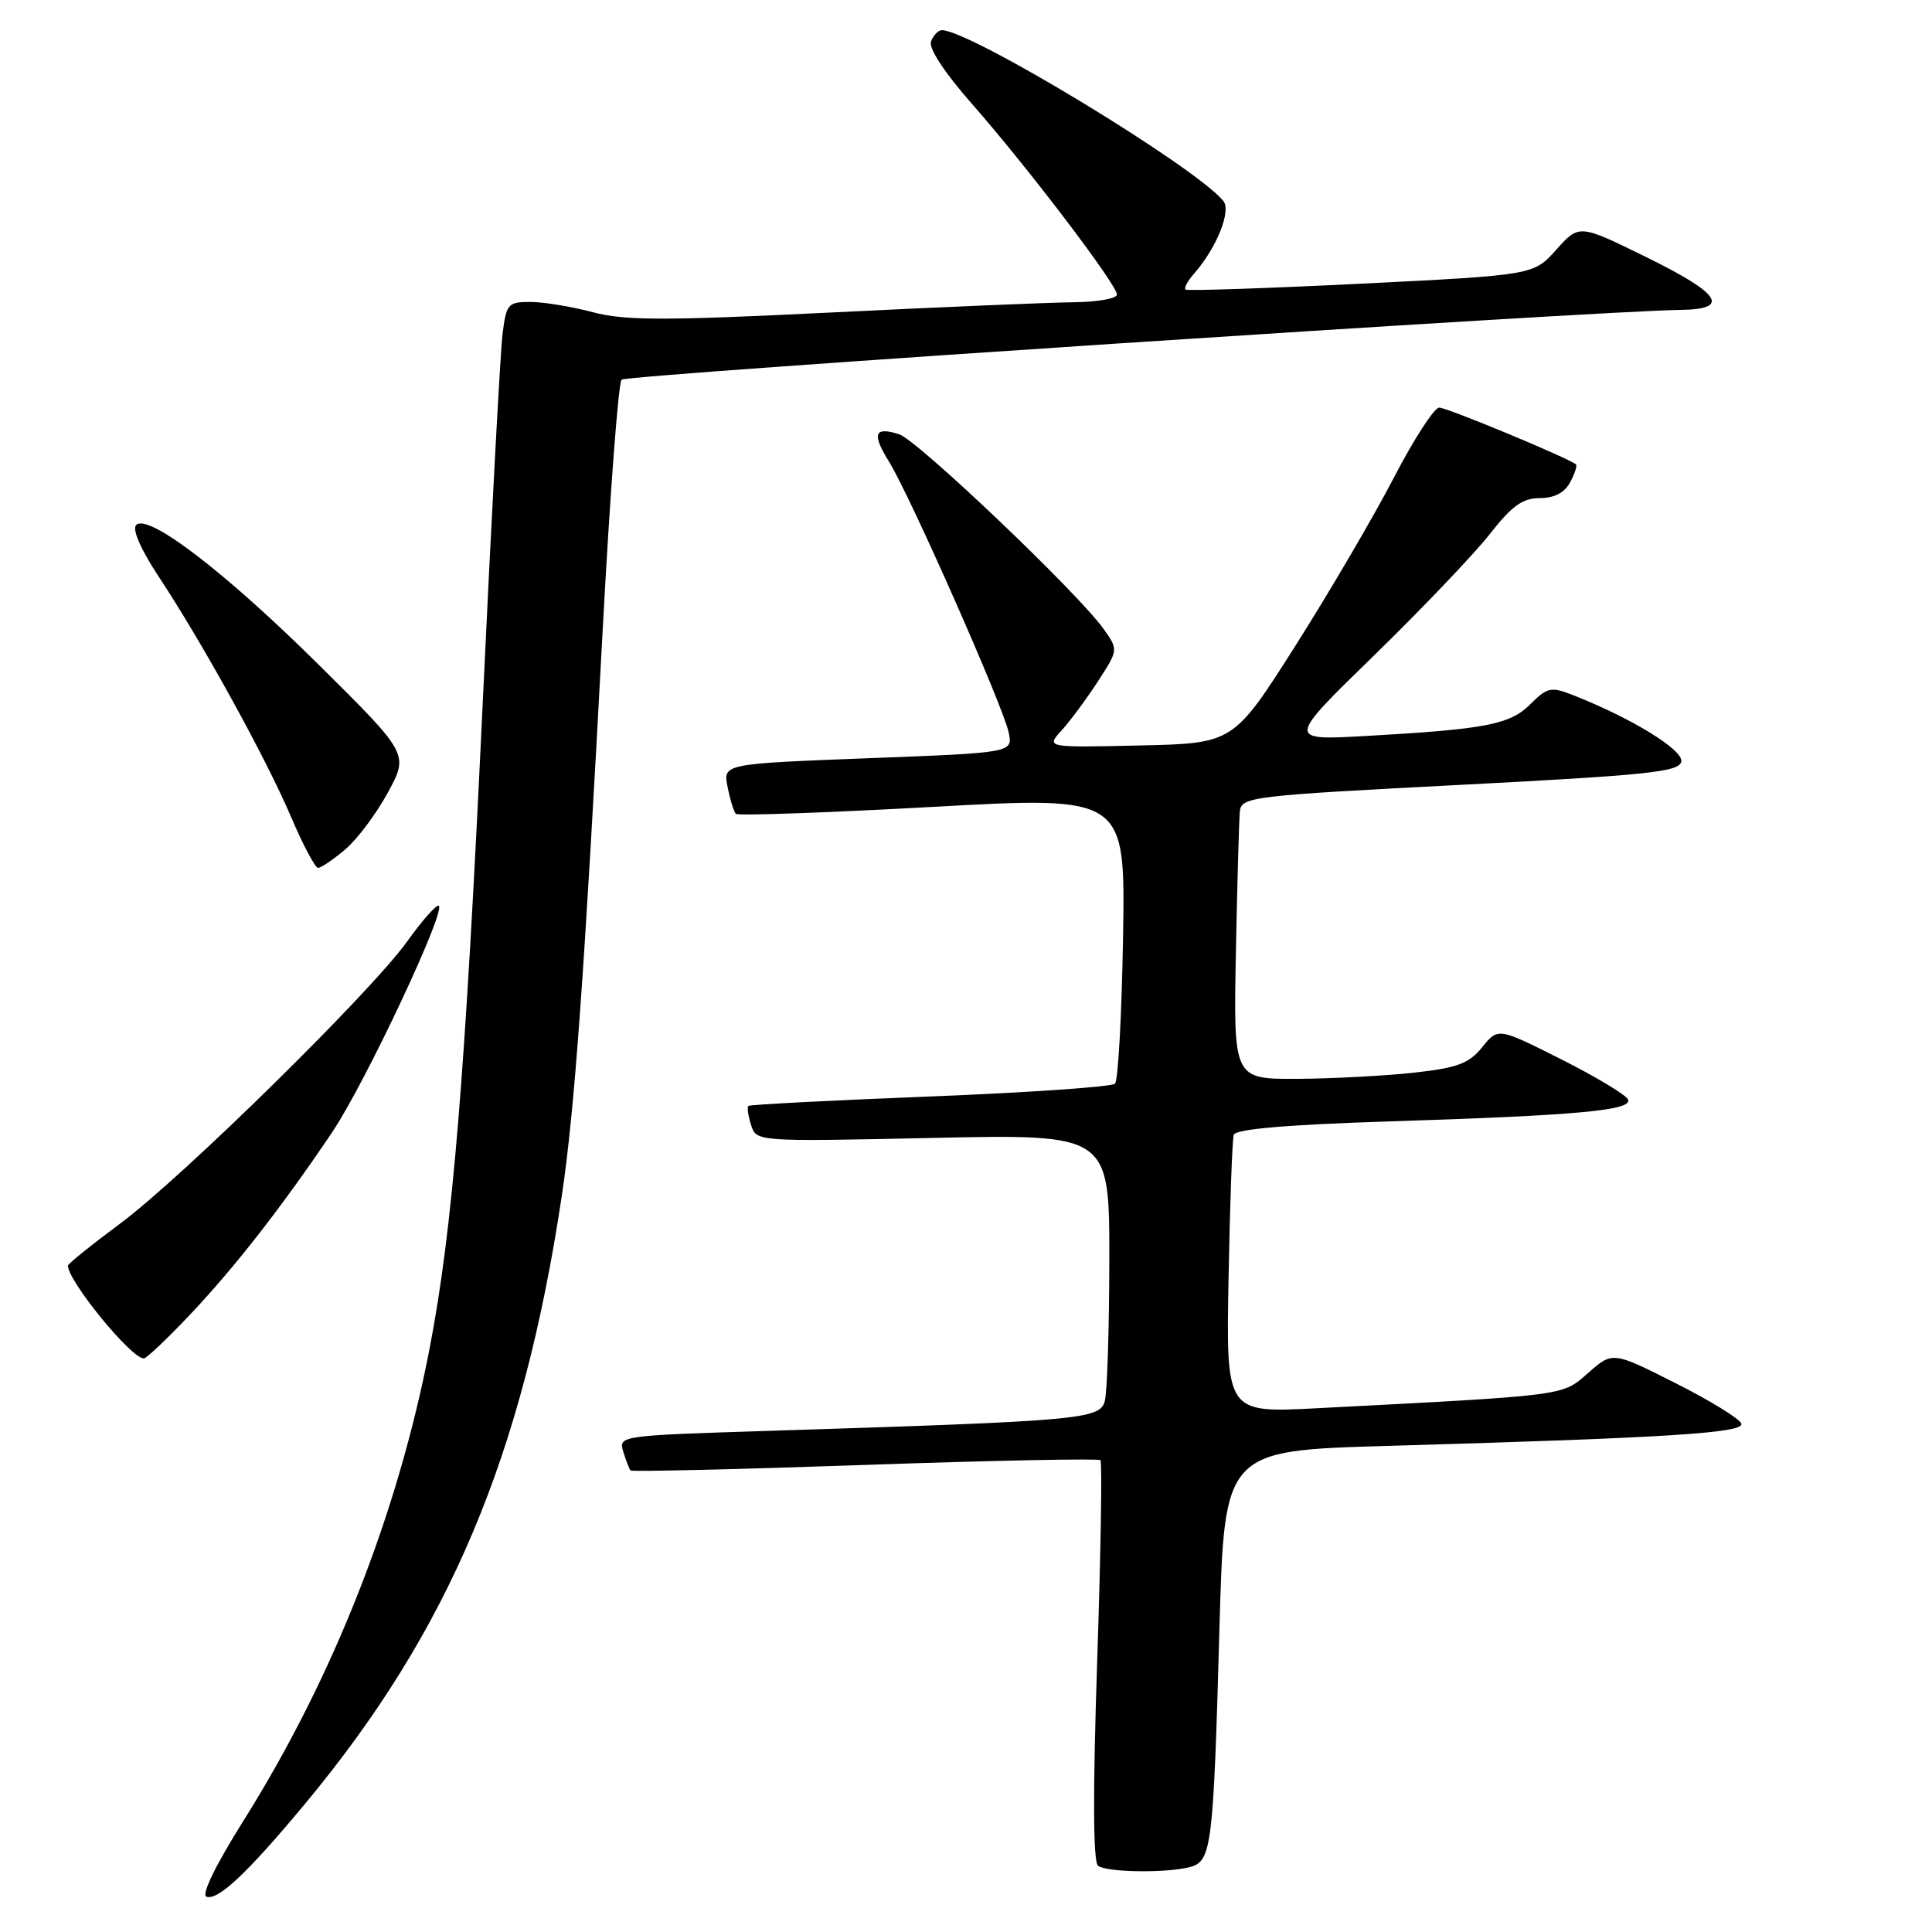 <?xml version="1.0" encoding="UTF-8" standalone="no"?>
<!DOCTYPE svg PUBLIC "-//W3C//DTD SVG 1.1//EN" "http://www.w3.org/Graphics/SVG/1.1/DTD/svg11.dtd" >
<svg xmlns="http://www.w3.org/2000/svg" xmlns:xlink="http://www.w3.org/1999/xlink" version="1.1" viewBox="0 0 256 256">
 <g >
 <path fill="currentColor"
d=" M 40.43 239.00 C 59.51 216.05 69.27 192.93 74.44 158.46 C 76.13 147.12 77.39 129.80 79.87 83.29 C 80.82 65.57 81.94 50.73 82.36 50.31 C 83.02 49.65 210.95 41.22 222.75 41.06 C 229.36 40.97 227.99 38.90 218.12 34.06 C 209.24 29.70 209.24 29.70 206.22 33.08 C 203.21 36.45 203.21 36.45 180.35 37.59 C 167.78 38.21 157.32 38.56 157.09 38.37 C 156.86 38.17 157.37 37.22 158.22 36.26 C 161.22 32.83 163.19 27.93 162.09 26.61 C 158.30 22.04 128.55 4.00 124.81 4.00 C 124.33 4.00 123.68 4.66 123.37 5.48 C 123.02 6.38 125.11 9.57 128.76 13.73 C 136.13 22.11 148.00 37.72 148.00 39.03 C 148.00 39.56 145.41 40.02 142.25 40.05 C 139.09 40.08 124.60 40.69 110.06 41.41 C 87.97 42.50 82.78 42.49 78.56 41.37 C 75.78 40.63 72.07 40.02 70.31 40.01 C 67.31 40.00 67.09 40.25 66.59 44.25 C 66.30 46.59 65.12 68.52 63.97 93.00 C 61.63 142.82 59.99 162.74 56.93 178.65 C 52.70 200.62 44.13 222.36 32.27 241.24 C 28.60 247.08 26.65 251.07 27.35 251.32 C 28.86 251.89 32.80 248.18 40.43 239.00 Z  M 157.68 247.39 C 160.55 246.62 160.78 244.76 161.58 215.86 C 162.24 192.21 162.24 192.21 183.87 191.59 C 220.99 190.52 231.12 189.88 230.74 188.64 C 230.54 188.01 226.63 185.60 222.03 183.28 C 213.69 179.07 213.69 179.07 210.45 181.91 C 206.94 184.99 207.98 184.86 174.48 186.60 C 162.46 187.23 162.46 187.23 162.79 169.36 C 162.97 159.54 163.28 150.99 163.48 150.37 C 163.73 149.61 170.45 149.03 184.17 148.59 C 208.99 147.80 216.21 147.14 215.74 145.72 C 215.54 145.13 211.58 142.74 206.94 140.40 C 198.50 136.15 198.50 136.15 196.40 138.76 C 194.65 140.92 193.12 141.50 187.40 142.13 C 183.60 142.55 176.66 142.92 171.97 142.95 C 163.44 143.00 163.44 143.00 163.76 126.25 C 163.94 117.04 164.18 108.60 164.29 107.50 C 164.49 105.59 165.79 105.43 193.49 104.00 C 218.41 102.71 222.52 102.28 222.78 100.91 C 223.07 99.37 216.13 95.12 208.37 92.08 C 205.53 90.97 205.01 91.08 202.80 93.29 C 200.08 96.01 196.94 96.62 181.00 97.52 C 170.50 98.11 170.50 98.11 182.11 86.81 C 188.49 80.59 195.38 73.36 197.42 70.75 C 200.33 67.03 201.76 66.00 204.03 66.00 C 205.95 66.00 207.31 65.29 208.05 63.91 C 208.66 62.77 209.01 61.70 208.83 61.54 C 207.88 60.71 191.73 54.00 190.70 54.01 C 190.04 54.02 187.35 58.18 184.71 63.26 C 182.08 68.34 176.22 78.35 171.69 85.50 C 163.44 98.50 163.44 98.50 151.02 98.78 C 138.59 99.06 138.59 99.06 140.67 96.78 C 141.81 95.53 143.97 92.61 145.47 90.30 C 148.20 86.09 148.20 86.09 146.20 83.30 C 142.78 78.51 121.56 58.31 119.14 57.54 C 115.84 56.50 115.49 57.45 117.82 61.21 C 120.62 65.74 133.00 93.76 133.66 97.07 C 134.20 99.74 134.20 99.74 114.99 100.47 C 95.79 101.21 95.79 101.21 96.41 104.28 C 96.74 105.97 97.24 107.57 97.51 107.84 C 97.78 108.11 109.50 107.69 123.56 106.92 C 149.12 105.50 149.12 105.50 148.81 124.17 C 148.64 134.44 148.16 143.18 147.74 143.59 C 147.33 144.01 136.30 144.77 123.24 145.29 C 110.18 145.80 99.35 146.37 99.16 146.54 C 98.97 146.71 99.13 147.85 99.52 149.06 C 100.22 151.28 100.22 151.28 123.61 150.78 C 147.00 150.28 147.00 150.28 146.99 166.89 C 146.98 176.03 146.71 184.47 146.39 185.65 C 145.75 188.07 143.25 188.29 101.72 189.60 C 82.10 190.22 81.94 190.24 82.59 192.36 C 82.95 193.54 83.38 194.65 83.55 194.84 C 83.71 195.03 97.69 194.70 114.61 194.11 C 131.53 193.52 145.57 193.24 145.81 193.48 C 146.06 193.72 145.86 205.75 145.38 220.21 C 144.80 237.60 144.84 246.75 145.50 247.23 C 146.69 248.11 154.61 248.21 157.68 247.39 Z  M 25.13 174.25 C 31.10 167.94 37.32 159.96 43.98 150.08 C 48.43 143.48 59.44 120.00 58.09 120.00 C 57.68 120.00 55.81 122.14 53.95 124.75 C 49.18 131.42 24.22 155.96 15.92 162.13 C 12.11 164.96 9.00 167.47 9.00 167.70 C 9.00 169.75 17.38 180.00 19.05 180.00 C 19.41 180.00 22.14 177.41 25.13 174.25 Z  M 45.72 112.58 C 47.30 111.25 49.85 107.86 51.38 105.04 C 54.17 99.92 54.17 99.92 42.33 88.18 C 29.87 75.82 19.62 67.97 18.04 69.57 C 17.48 70.14 18.67 72.84 21.09 76.50 C 26.87 85.25 35.26 100.49 38.57 108.25 C 40.15 111.96 41.76 115.00 42.15 115.00 C 42.53 115.00 44.14 113.91 45.72 112.58 Z "/>
</g>
</svg>